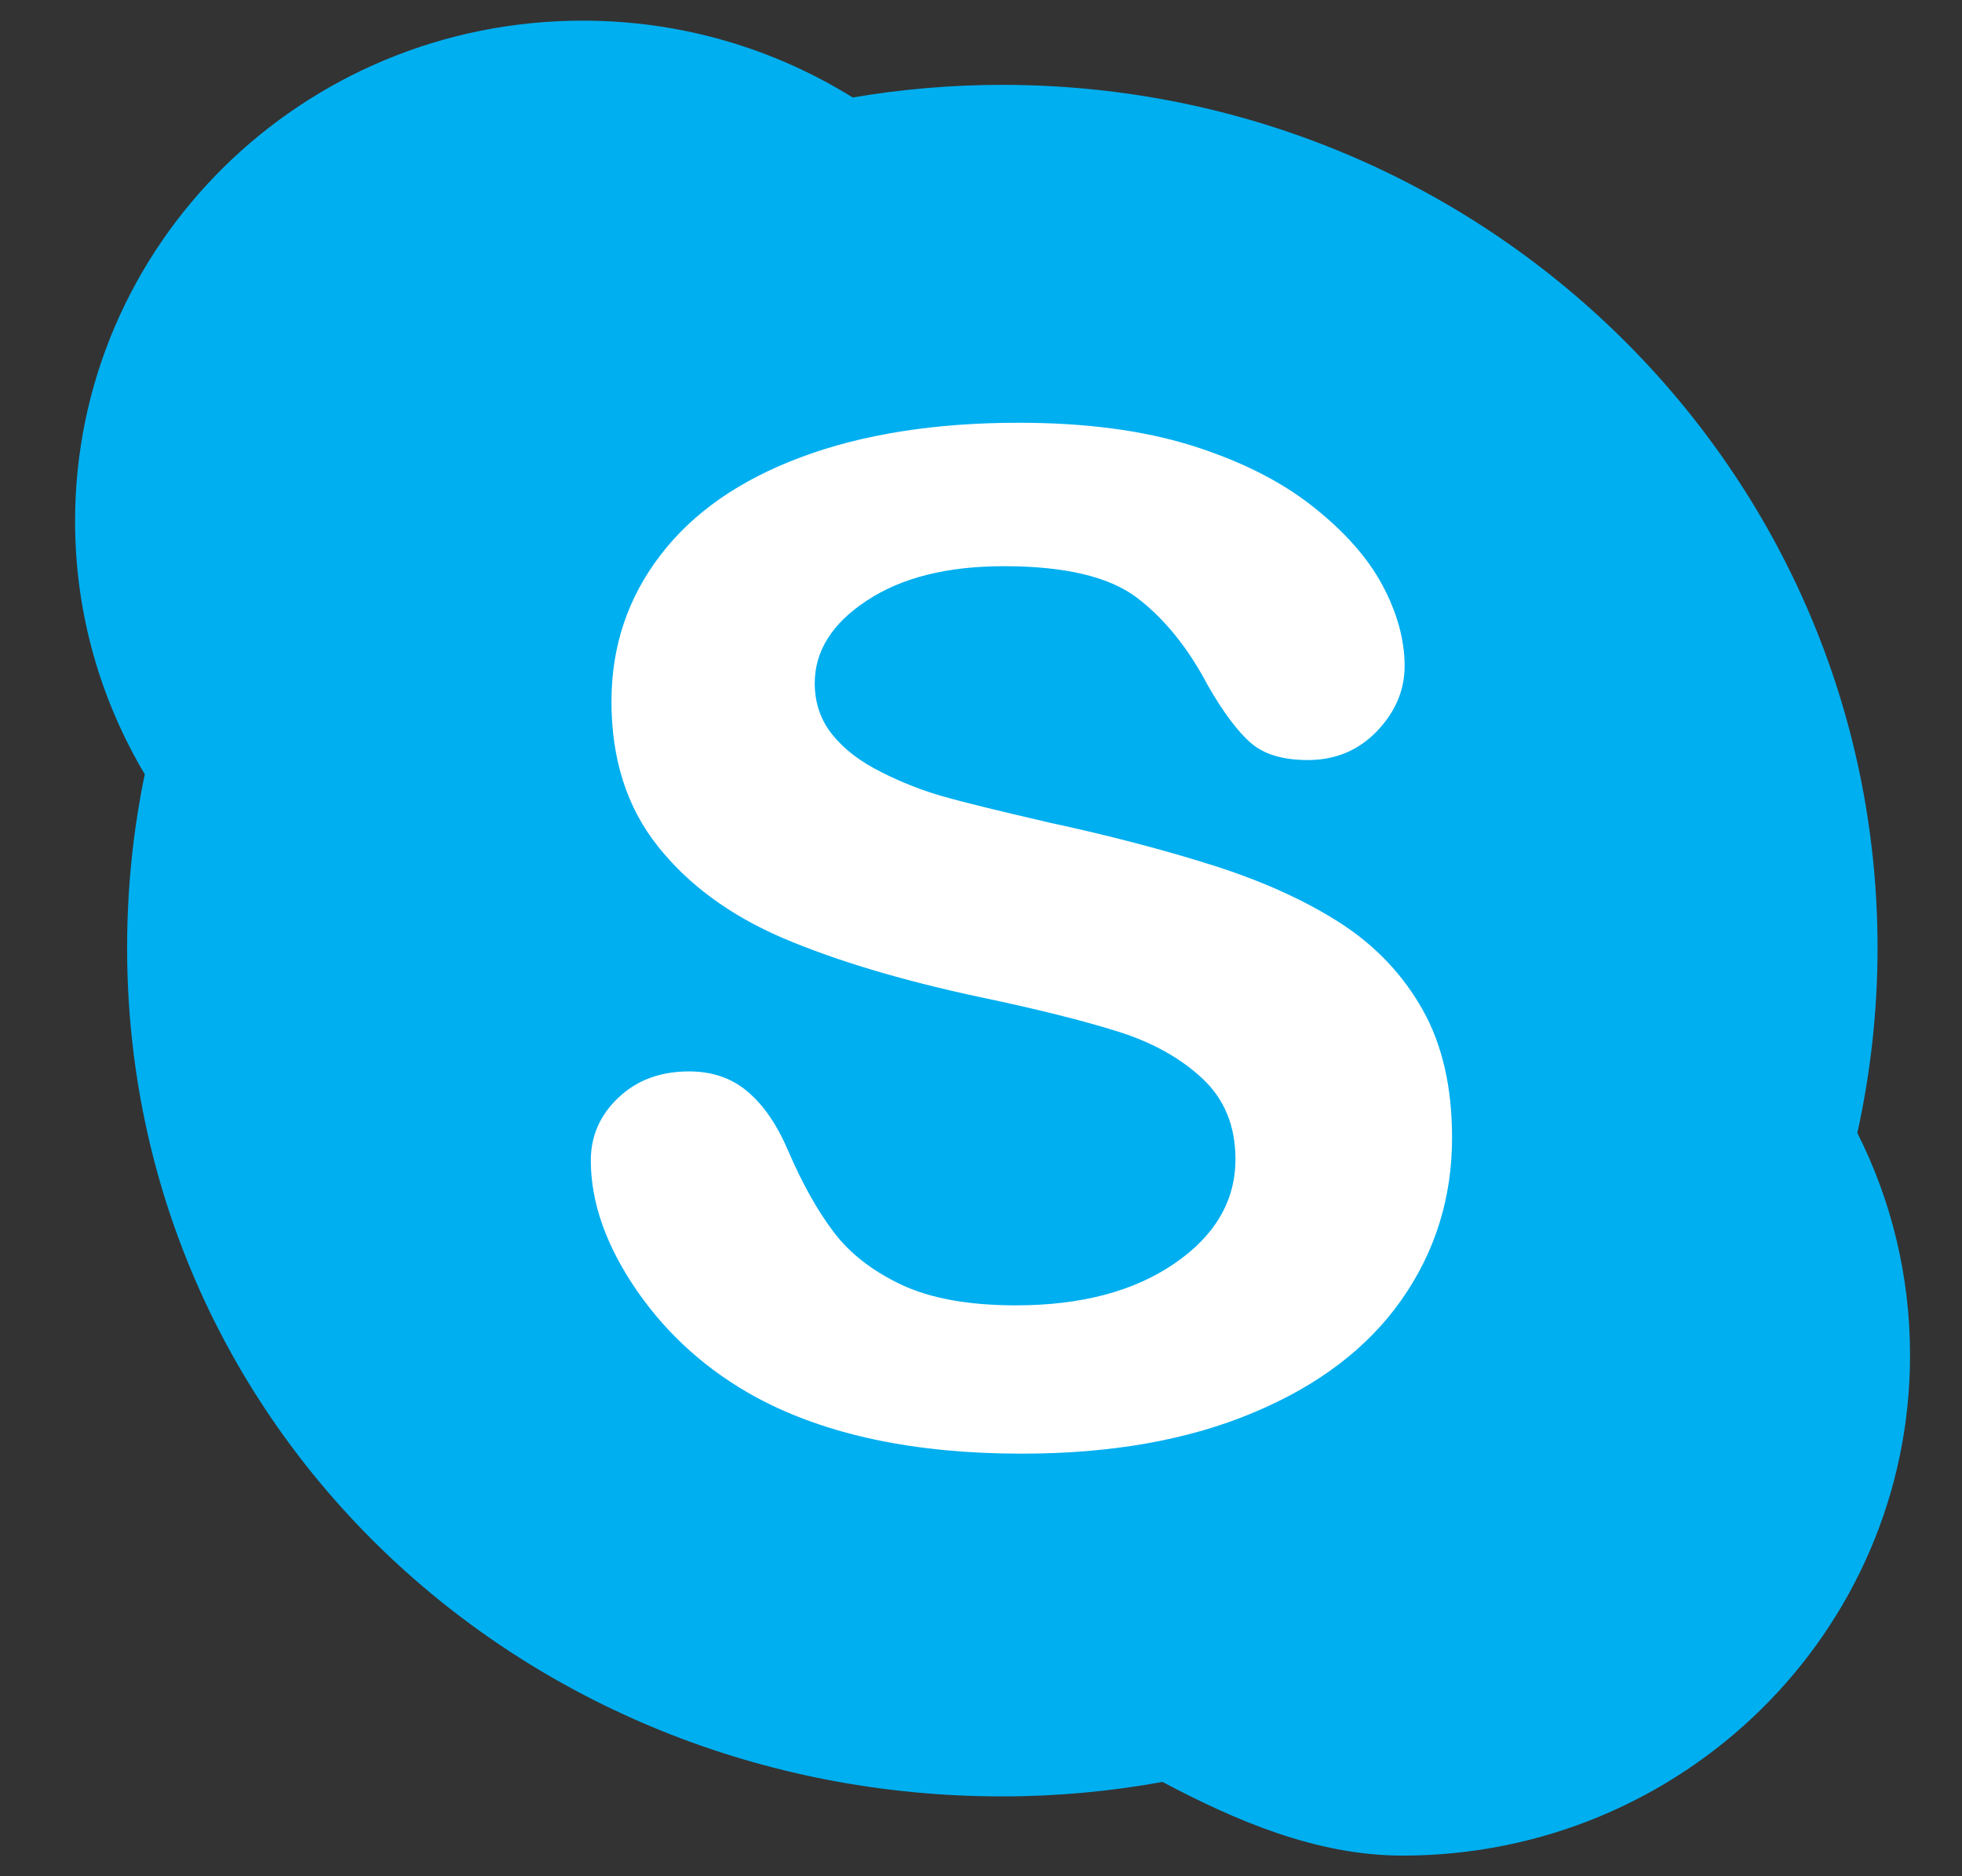 <svg width="23" height="22" viewBox="0 0 23 22" fill="none" xmlns="http://www.w3.org/2000/svg">
<rect x="0" y="0" width="23" height="22" fill="#333333" stroke="none"/>
<path d="M21.773 13.284C21.928 12.583 22.01 11.858 22.01 11.113C22.01 5.525 17.417 0.995 11.75 0.995C11.152 0.995 10.566 1.046 9.996 1.143C9.079 0.573 7.994 0.242 6.831 0.242C3.543 0.242 0.88 2.869 0.88 6.111C0.88 7.193 1.179 8.207 1.697 9.079C1.561 9.736 1.49 10.416 1.49 11.113C1.49 16.702 6.083 21.064 11.749 21.064C12.391 21.064 13.019 21.005 13.627 20.894C14.466 21.338 15.423 21.758 16.441 21.758C19.728 21.758 22.391 19.131 22.391 15.89C22.391 14.955 22.169 14.069 21.773 13.284Z" fill="#00AFF0"/>
<path d="M16.429 15.242C16.033 15.805 15.453 16.247 14.69 16.565C13.927 16.886 13.024 17.045 11.979 17.045C10.725 17.045 9.691 16.827 8.875 16.39C8.298 16.077 7.829 15.658 7.467 15.135C7.107 14.612 6.926 14.102 6.926 13.607C6.926 13.32 7.034 13.074 7.25 12.87C7.467 12.664 7.743 12.563 8.077 12.563C8.349 12.563 8.58 12.641 8.766 12.802C8.955 12.961 9.115 13.197 9.247 13.511C9.409 13.884 9.583 14.196 9.772 14.445C9.959 14.694 10.224 14.901 10.564 15.063C10.906 15.224 11.354 15.306 11.908 15.306C12.67 15.306 13.29 15.143 13.767 14.816C14.243 14.49 14.483 14.081 14.483 13.592C14.483 13.204 14.354 12.888 14.097 12.648C13.839 12.406 13.507 12.221 13.1 12.094C12.693 11.966 12.149 11.83 11.466 11.687C10.553 11.491 9.789 11.26 9.174 10.998C8.559 10.733 8.07 10.375 7.71 9.921C7.348 9.465 7.168 8.901 7.168 8.226C7.168 7.582 7.358 7.012 7.74 6.512C8.121 6.012 8.672 5.628 9.395 5.359C10.117 5.09 10.967 4.957 11.942 4.957C12.722 4.957 13.397 5.046 13.966 5.223C14.536 5.402 15.007 5.638 15.382 5.933C15.758 6.229 16.033 6.538 16.206 6.862C16.379 7.185 16.466 7.504 16.466 7.81C16.466 8.092 16.358 8.347 16.142 8.573C15.925 8.799 15.655 8.912 15.332 8.912C15.036 8.912 14.813 8.844 14.659 8.708C14.506 8.573 14.34 8.351 14.162 8.042C13.93 7.601 13.654 7.257 13.33 7.01C13.005 6.763 12.487 6.639 11.77 6.639C11.106 6.639 10.57 6.772 10.162 7.042C9.755 7.309 9.551 7.634 9.551 8.011C9.551 8.243 9.621 8.446 9.759 8.616C9.897 8.788 10.088 8.932 10.332 9.054C10.573 9.176 10.819 9.272 11.067 9.342C11.315 9.412 11.726 9.512 12.299 9.645C13.014 9.799 13.663 9.97 14.244 10.155C14.824 10.341 15.319 10.568 15.726 10.832C16.133 11.098 16.451 11.436 16.679 11.843C16.907 12.249 17.022 12.747 17.022 13.338C17.023 14.044 16.824 14.679 16.429 15.242Z" fill="white"/>
</svg>
